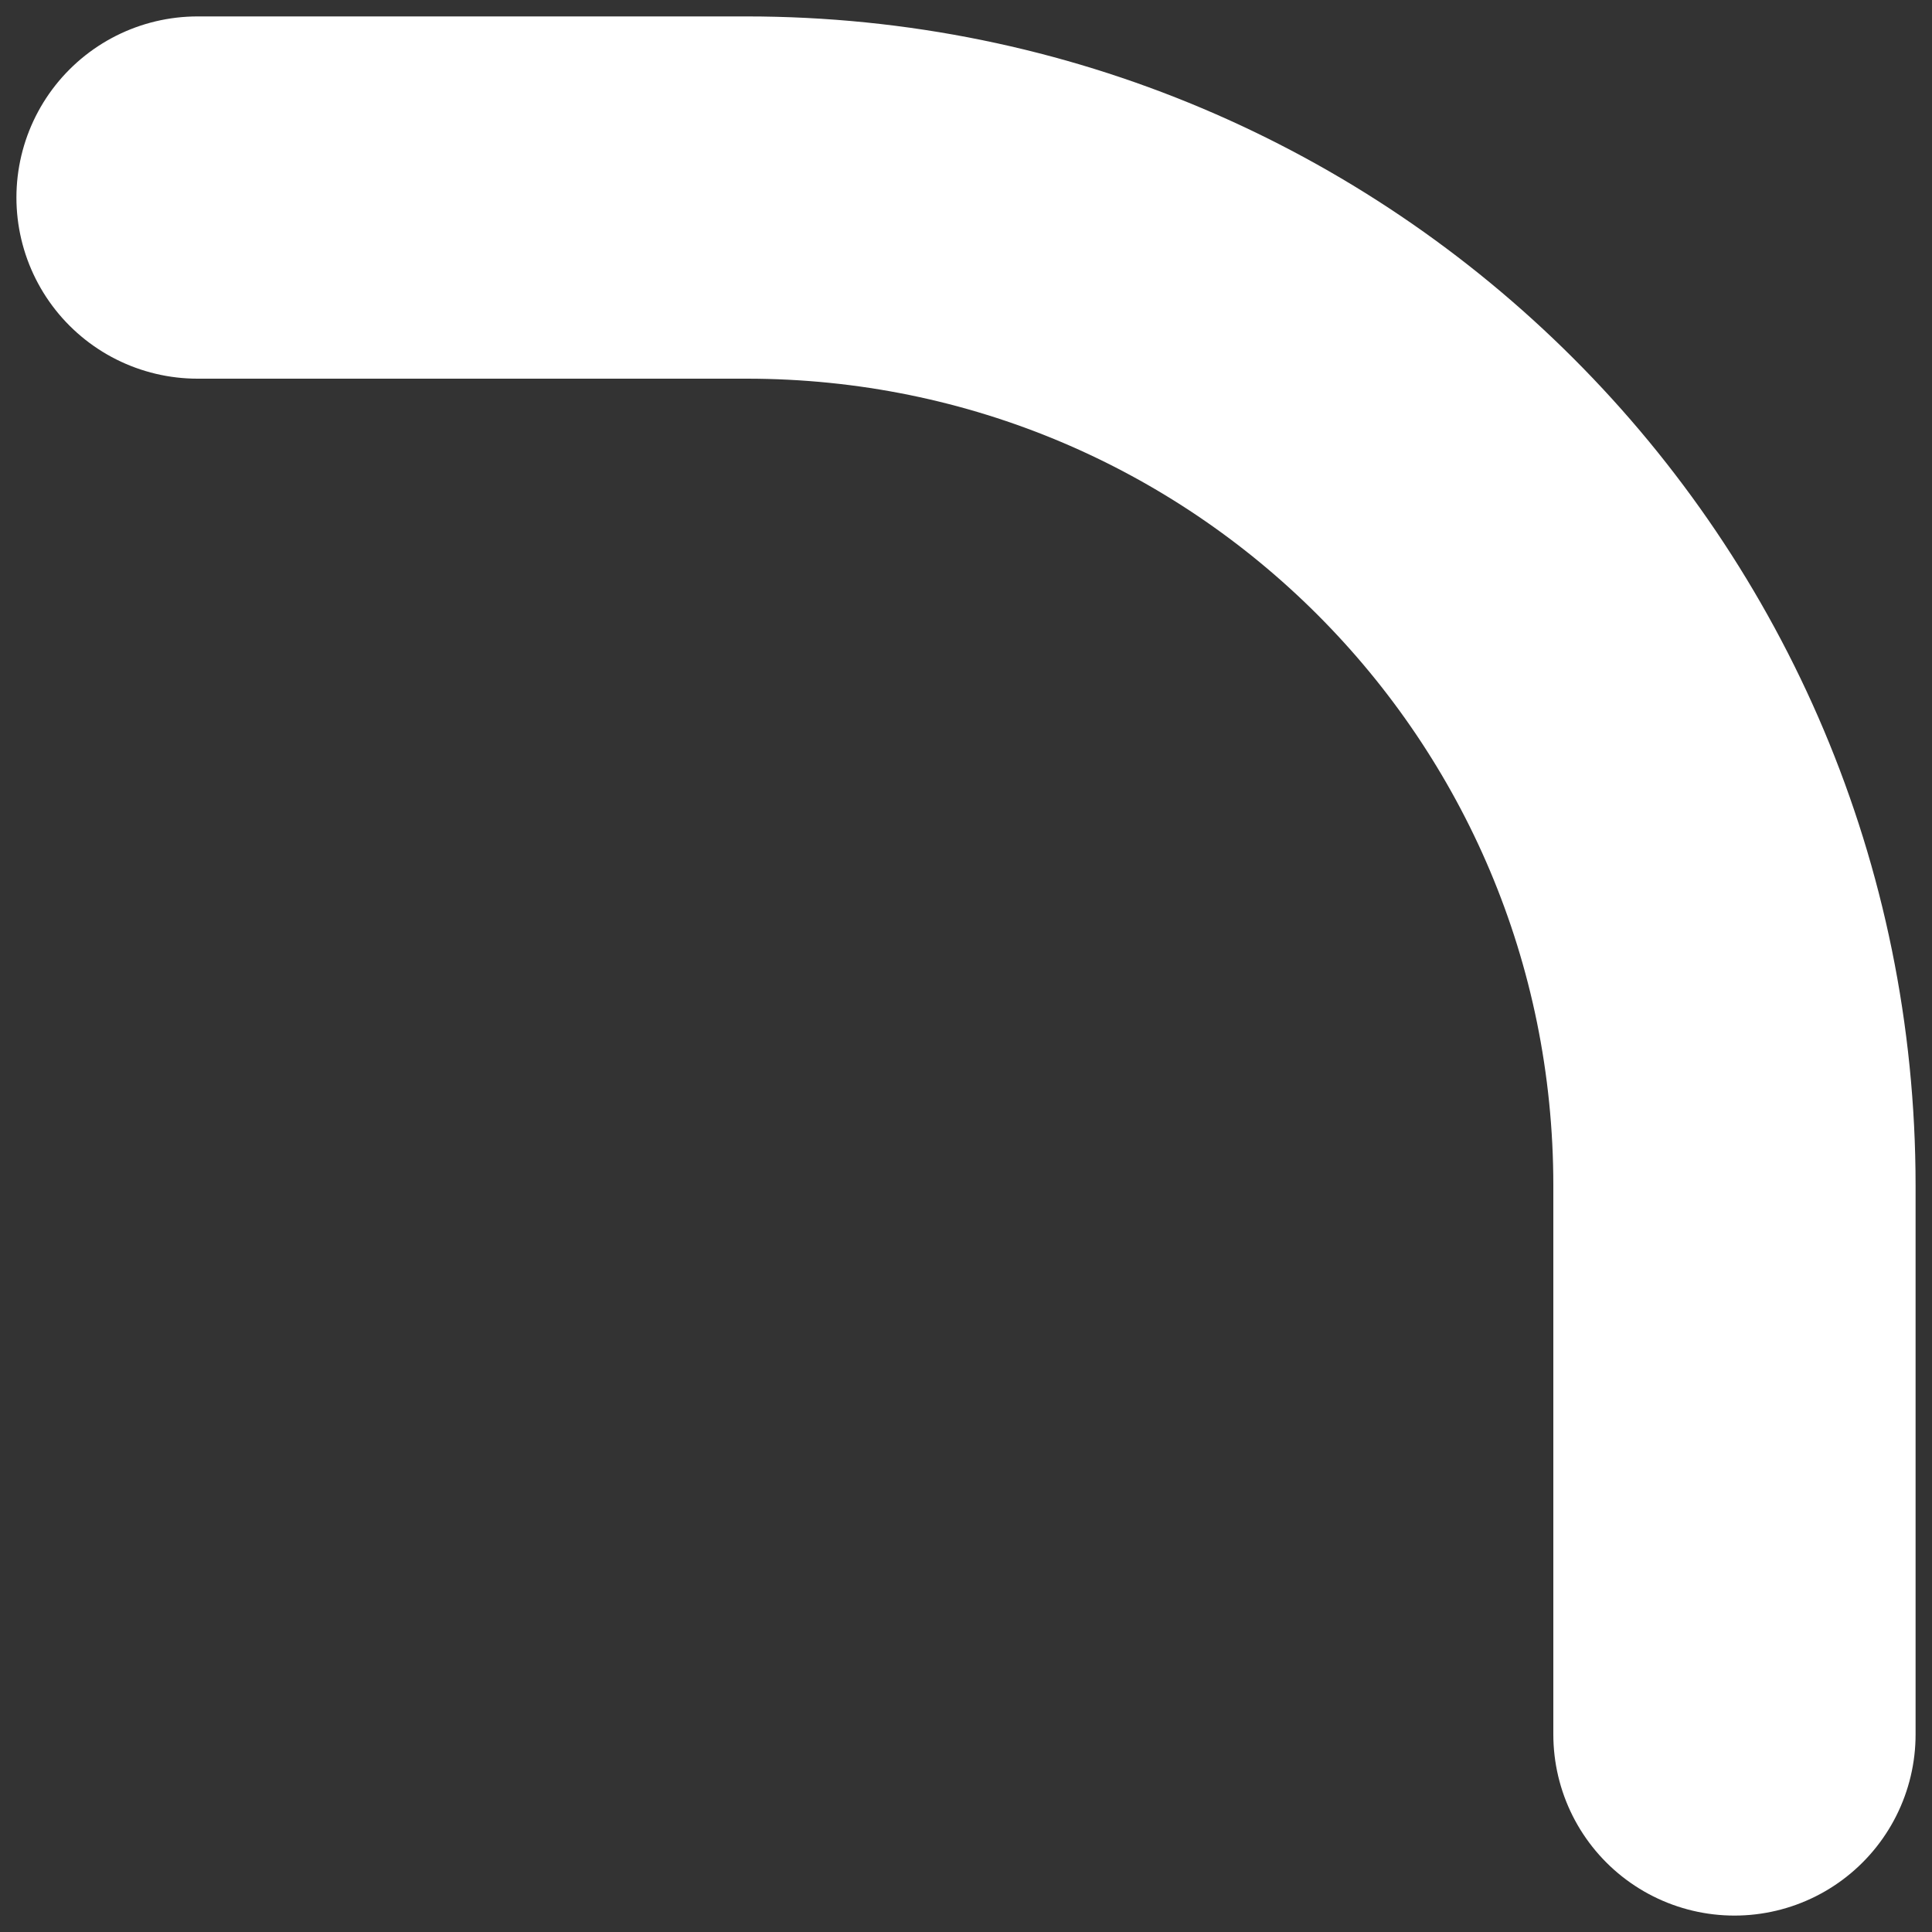 <svg width="8" height="8" viewBox="0 0 8 8" fill="none" xmlns="http://www.w3.org/2000/svg">
<rect x="0" y="0" width="8" height="8" fill="#333333" stroke="none"/>
<path d="M0.818 0.818H3.091C5.354 0.818 7.182 2.645 7.182 4.909V7.182" stroke="white" stroke-width="1.5" stroke-linecap="round" stroke-linejoin="round"/>
</svg>
